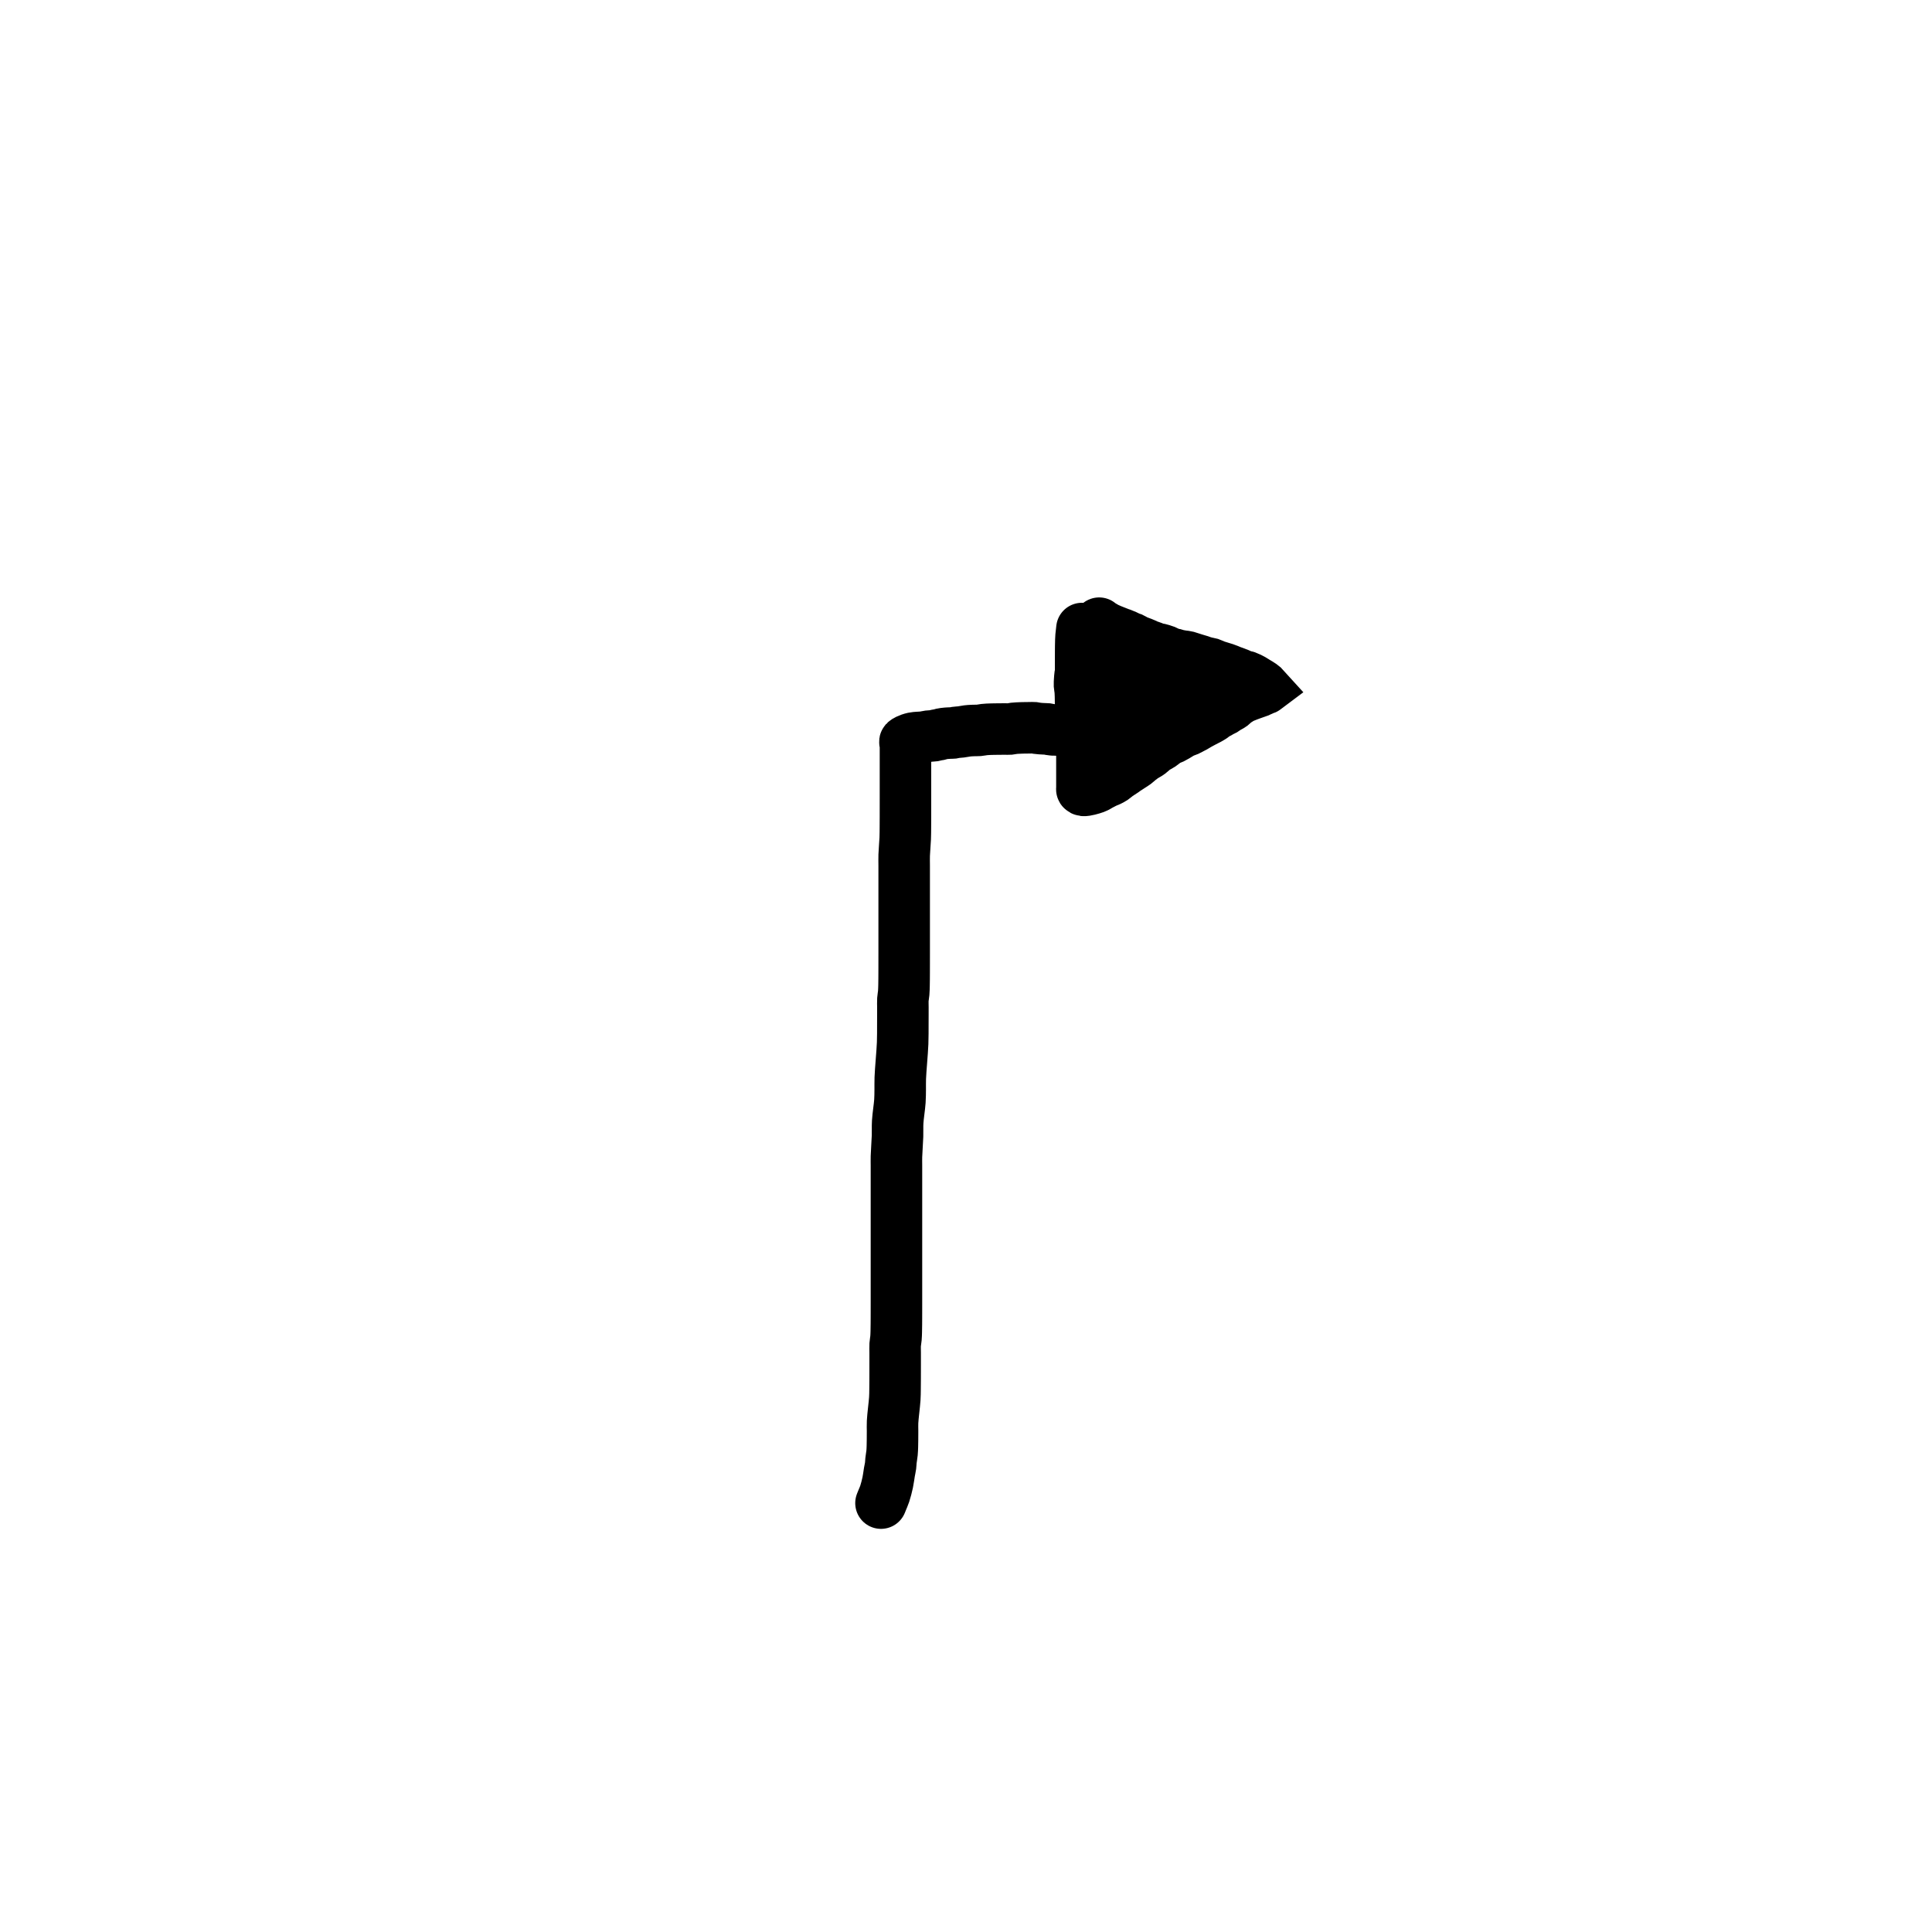 <?xml version="1.0" encoding="utf-8"?>
<!-- Generator: SketchAPI 2021.4.25.11 <https://api.sketch.io/> -->
<svg version="1.1" xmlns="http://www.w3.org/2000/svg" xmlns:xlink="http://www.w3.org/1999/xlink" xmlns:sketchjs="https://sketch.io/dtd/" sketchjs:metadata="eyJuYW1lIjoiYWRiMGQ1OGMtODRiOC00MjkwLTg1OTQtMzBmMWViNzI1YzcyLnNrZXRjaHBhZCIsInN1cmZhY2UiOnsibWV0aG9kIjoiZmlsbCIsImJsZW5kIjoibm9ybWFsIiwiZW5hYmxlZCI6dHJ1ZSwib3BhY2l0eSI6MSwidHlwZSI6InBhdHRlcm4iLCJwYXR0ZXJuIjp7InR5cGUiOiJwYXR0ZXJuIiwicmVmbGVjdCI6Im5vLXJlZmxlY3QiLCJyZXBlYXQiOiJyZXBlYXQiLCJzbW9vdGhpbmciOmZhbHNlLCJzcmMiOiJ0cmFuc3BhcmVudExpZ2h0Iiwic3giOjEsInN5IjoxLCJ4MCI6MC41LCJ4MSI6MSwieTAiOjAuNSwieTEiOjF9fSwiY2xpcFBhdGgiOnsiZW5hYmxlZCI6dHJ1ZSwic3R5bGUiOnsic3Ryb2tlU3R5bGUiOiJibGFjayIsImxpbmVXaWR0aCI6MX19LCJkZXNjcmlwdGlvbiI6Ik1hZGUgd2l0aCBTa2V0Y2hwYWQiLCJtZXRhZGF0YSI6e30sImV4cG9ydERQSSI6NzIsImV4cG9ydEZvcm1hdCI6InBuZyIsImV4cG9ydFF1YWxpdHkiOjAuOTUsInVuaXRzIjoicHgiLCJ3aWR0aCI6MTg0NSwiaGVpZ2h0IjoxOTA3LCJwYWdlcyI6W3sid2lkdGgiOjE4NDUsImhlaWdodCI6MTkwN31dLCJ1dWlkIjoiMDg2NWQ0NmYtYzFmMC00OGQ0LWIxNWYtM2E2MWUzMDg5MGQ1In0=" width="1000" height="1000" viewBox="0 0 1200 1500" sketchjs:version="2021.4.25.11">
<path sketchjs:tool="pencil" style="fill: none; stroke: #000000; mix-blend-mode: source-over; stroke-dasharray: none; stroke-dashoffset: 0; stroke-linecap: round; stroke-linejoin: miter; stroke-miterlimit: 4; stroke-opacity: 1; stroke-width: 40;" d="M0 602.02 C0 602.02 0.53 600.69 0.89 599.8 1.42 598.47 2.25 596.73 2.89 594.8 3.72 592.28 4.62 588.81 5.23 585.92 5.81 583.21 6.11 580.32 6.52 577.98 6.84 576.12 7.24 574.55 7.45 572.97 7.63 571.58 7.6 570.47 7.76 569.01 7.95 567.21 8.41 564.91 8.59 562.99 8.75 561.26 8.79 559.67 8.85 558.01 8.91 556.35 8.92 554.82 8.94 553.02 8.97 550.88 8.97 548.35 8.98 546.02 8.99 543.69 8.85 541.89 8.99 539.02 9.21 534.4 10.42 525.61 10.71 521 10.89 518.14 10.87 516.35 10.91 514.02 10.95 511.69 10.96 509.35 10.97 507.02 10.98 504.69 10.98 502.35 10.99 500.02 10.99 497.69 11 495.43 11 493.02 11 490.44 11 487.5 11 485.02 11 482.88 10.88 480.93 11 479.02 11.11 477.27 11.49 475.67 11.63 473.99 11.77 472.33 11.81 470.75 11.86 469.01 11.92 467.11 11.93 464.93 11.95 463.02 11.97 461.28 11.97 459.69 11.98 458.02 11.99 456.35 11.99 454.93 11.99 453.02 11.99 450.46 12 446.93 12 444.02 12 441.27 12 438.69 12 436.02 12 433.35 12 430.5 12 428.02 12 425.88 12 424.22 12 422.02 12 419.32 12 415.72 12 413.02 12 410.82 12 409.1 12 407.02 12 404.78 12 402.26 12 400.02 12 397.94 12 396.32 12 394.02 12 390.9 12 386.77 12 383.02 12 379.11 12 375.31 12 371.02 12 366.07 12 358.84 12 355.02 12 352.88 12 351.97 12 350.02 12 347.26 12 343.06 12 340.02 12 337.48 11.93 335.83 12 333.02 12.11 328.77 12.68 321.85 12.84 317.01 12.97 313 12.73 310.02 12.97 306.02 13.26 301.18 14.37 294.58 14.68 290 14.91 286.58 14.87 284.02 14.92 281.02 14.97 278.02 14.84 275.82 14.98 272.02 15.22 265.43 16.5 252.55 16.8 245.01 17.01 239.59 16.93 235.04 16.96 231.02 16.98 227.98 16.98 225.5 16.99 223.02 17 220.88 17 219.02 17 217.02 17 215.02 16.88 212.93 17 211.02 17.11 209.27 17.48 207.74 17.63 205.99 17.79 204.09 17.83 201.91 17.88 200.01 17.93 198.27 17.93 196.68 17.95 195.02 17.97 193.35 17.97 191.83 17.98 190.02 17.99 187.88 17.99 185.43 17.99 183.02 17.99 180.44 18 177.37 18 175.02 18 173.16 18 172.08 18 170.02 18 166.7 18 160.69 18 157.02 18 154.33 18 152.03 18 150.02 18 148.5 18 147.43 18 146.02 18 144.45 18 142.69 18 141.02 18 139.35 18 137.76 18 136.02 18 134.11 18 132.1 18 130.02 18 127.78 18 125.43 18 123.02 18 120.44 18 117.69 18 115.02 18 112.35 18 109.69 18 107.02 18 104.35 17.91 102.01 18 99.02 18.12 95.21 18.66 89.95 18.81 86.01 18.94 82.74 18.92 79.93 18.95 77.02 18.98 74.28 18.98 72.06 18.99 69.02 19 65 19 58.51 19 55.02 19 52.93 19 51.93 19 50.02 19 47.46 19 43.58 19 41.02 19 39.11 19 37.59 19 36.02 19 34.61 19 33.58 19 32.02 19 29.81 19 25.8 19 24.02 19 23.13 19 22.69 19 22.02 19 21.35 19 20.75 19 20.02 19 19.12 19 17.92 19 17.02 19 16.29 19 15.57 19 15.02 19 14.63 19 14.35 19 14.02 19 13.69 19.04 13.36 19 13.02 18.96 12.66 18.81 12.28 18.73 11.93 18.66 11.6 18.52 11.19 18.55 10.97 18.57 10.85 18.59 10.81 18.68 10.71 18.92 10.44 19.69 9.96 20.45 9.6 21.62 9.04 23.36 8.37 25.16 7.99 27.42 7.51 30.83 7.58 33.01 7.28 34.58 7.07 35.71 6.72 37.05 6.55 38.37 6.38 39.91 6.43 41.01 6.25 41.82 6.12 42.53 5.85 43.09 5.73 43.47 5.65 43.73 5.61 44.05 5.56 44.37 5.51 44.65 5.5 45.03 5.42 45.6 5.3 46.43 4.98 47.11 4.83 47.76 4.68 48.39 4.6 49.04 4.51 49.69 4.42 50.46 4.36 51.01 4.31 51.4 4.28 51.62 4.26 52.01 4.24 52.56 4.21 53.34 4.17 54 4.15 54.67 4.13 55.33 4.18 56 4.1 56.69 4.02 57.27 3.77 58.07 3.65 59.17 3.48 60.62 3.46 62.01 3.29 63.59 3.09 65.75 2.65 67.04 2.49 67.85 2.39 68.28 2.35 69.01 2.3 69.9 2.24 70.93 2.2 72 2.16 73.24 2.12 74.67 2.19 76 2.08 77.34 1.97 78.79 1.61 80.03 1.47 81.1 1.35 82.02 1.3 83.01 1.24 84.01 1.18 84.93 1.16 86 1.13 87.24 1.1 88.76 1.09 90 1.07 91.07 1.06 92.1 1.05 93 1.04 93.73 1.03 94.33 1.03 95 1.03 95.67 1.03 96.27 1.03 97 1.03 97.9 1.03 99 1.1 100 1.02 101.01 0.93 101.9 0.64 103.04 0.51 104.49 0.34 106.73 0.26 108.01 0.2 108.82 0.16 109.16 0.15 110 0.13 111.46 0.09 114.34 0.06 116 0.05 117.17 0.04 118.1 -0.05 119 0.04 119.75 0.11 120.31 0.33 121.06 0.44 121.95 0.57 123.12 0.66 124.01 0.73 124.74 0.79 125.46 0.81 126.01 0.84 126.4 0.86 126.61 0.88 127 0.89 127.55 0.91 128.33 0.86 129 0.94 129.69 1.02 130.39 1.26 131.07 1.38 131.73 1.49 132.48 1.58 133.02 1.64 133.4 1.68 133.55 1.7 134.01 1.73 135.03 1.8 137.43 1.65 139 1.91 140.46 2.15 141.87 2.87 143.13 3.15 144.17 3.38 145.32 3.49 146.03 3.58 146.45 3.63 147.02 3.69 147.02 3.69 " transform="matrix(1,0,0,1,534,564.983)"/>
<path sketchjs:tool="pencil" style="fill: none; stroke: #000000; mix-blend-mode: source-over; stroke-dasharray: none; stroke-dashoffset: 0; stroke-linecap: round; stroke-linejoin: miter; stroke-miterlimit: 4; stroke-opacity: 1; stroke-width: 40;" d="M1.91 4.16 C1.91 4.16 1.91 4.16 1.91 4.16 1.91 4.16 1.38 8.52 1.24 10.18 1.14 11.35 1.12 12.05 1.08 13.17 1.03 14.62 0.99 16.59 0.97 18.16 0.95 19.57 0.95 20.75 0.94 22.16 0.93 23.73 0.92 25.71 0.92 27.16 0.92 28.29 0.92 29.16 0.92 30.16 0.92 31.16 0.91 32.26 0.91 33.16 0.91 33.89 0.91 34.43 0.91 35.16 0.91 36.06 1 37.26 0.91 38.16 0.84 38.92 0.61 39.42 0.5 40.22 0.34 41.32 0.24 42.85 0.16 44.17 0.08 45.5 -0.05 46.93 0.02 48.17 0.08 49.25 0.36 50.3 0.47 51.2 0.56 51.93 0.6 52.45 0.65 53.18 0.71 54.07 0.75 55.27 0.78 56.17 0.81 56.9 0.82 57.44 0.83 58.17 0.85 59.07 0.86 60.26 0.87 61.16 0.88 61.89 0.82 62.43 0.89 63.16 0.97 64.07 1.29 65.3 1.41 66.21 1.51 66.94 1.55 67.37 1.61 68.18 1.7 69.46 1.76 71.6 1.8 73.17 1.84 74.57 1.85 75.76 1.86 77.16 1.88 78.73 1.88 80.49 1.89 82.16 1.9 83.83 1.9 85.59 1.9 87.16 1.9 88.57 1.91 89.83 1.91 91.16 1.91 92.49 1.91 93.92 1.91 95.16 1.91 96.23 1.91 97.16 1.91 98.16 1.91 99.16 1.91 100.26 1.91 101.16 1.91 101.89 1.91 102.43 1.91 103.16 1.91 104.06 1.91 105.26 1.91 106.16 1.91 106.89 1.91 107.61 1.91 108.16 1.91 108.55 1.91 108.74 1.91 109.16 1.91 109.89 1.91 111.26 1.91 112.16 1.91 112.89 1.91 113.49 1.91 114.16 1.91 114.83 1.91 115.49 1.91 116.16 1.91 116.83 1.91 117.61 1.91 118.16 1.91 118.55 1.91 118.83 1.91 119.16 1.91 119.49 1.91 119.77 1.91 120.16 1.91 120.71 1.91 121.61 1.91 122.16 1.91 122.55 1.91 122.77 1.91 123.16 1.91 123.71 1.91 124.49 1.91 125.16 1.91 125.83 1.91 126.61 1.91 127.16 1.91 127.55 1.91 127.83 1.91 128.16 1.91 128.49 1.75 128.9 1.91 129.16 2.11 129.48 2.58 129.74 3.23 129.82 4.84 130.01 9.63 128.7 11.99 127.83 13.72 127.19 15.1 126.18 16.26 125.57 17.05 125.16 17.59 124.88 18.25 124.54 18.91 124.2 19.51 123.87 20.24 123.53 21.11 123.13 22.17 122.79 23.14 122.32 24.18 121.82 25.25 121.28 26.28 120.6 27.39 119.87 28.33 118.9 29.55 118.02 30.99 116.98 33.37 115.55 34.41 114.82 34.92 114.46 35.01 114.34 35.52 113.98 36.56 113.25 38.97 111.74 40.4 110.8 41.52 110.06 42.41 109.57 43.41 108.82 44.49 108.01 45.57 106.94 46.62 106.1 47.59 105.33 48.63 104.55 49.5 103.95 50.18 103.48 50.75 103.15 51.38 102.77 52.02 102.39 52.76 102.01 53.31 101.66 53.74 101.38 54.01 101.2 54.44 100.87 55.05 100.4 56.01 99.58 56.6 99.08 57.02 98.72 57.25 98.47 57.66 98.15 58.17 97.75 58.73 97.35 59.45 96.89 60.48 96.23 62.22 95.38 63.31 94.66 64.17 94.09 64.73 93.56 65.52 92.98 66.42 92.32 67.39 91.5 68.46 90.9 69.59 90.27 70.98 89.91 72.15 89.34 73.25 88.8 74.25 88.21 75.28 87.61 76.32 87.01 77.44 86.26 78.35 85.73 79.07 85.31 79.53 85 80.3 84.64 81.34 84.16 82.91 83.74 84.1 83.21 85.22 82.71 86.32 82.04 87.25 81.56 87.99 81.18 88.51 80.94 89.24 80.54 90.16 80.03 91.41 79.23 92.33 78.7 93.05 78.29 93.63 77.98 94.29 77.62 94.94 77.27 95.6 76.92 96.26 76.57 96.92 76.22 97.59 75.88 98.25 75.54 98.91 75.2 99.51 74.93 100.24 74.53 101.16 74.02 102.4 73.32 103.33 72.69 104.14 72.14 104.73 71.51 105.53 71 106.37 70.46 107.55 69.98 108.26 69.56 108.73 69.28 108.92 69.08 109.4 68.81 110.12 68.4 111.35 67.97 112.21 67.46 113.02 66.99 113.59 66.44 114.45 65.89 115.55 65.19 117.21 64.49 118.31 63.66 119.27 62.93 119.9 61.93 120.77 61.26 121.58 60.63 122.45 60.26 123.34 59.71 124.31 59.11 125.49 58.21 126.38 57.78 127.01 57.47 127.49 57.4 128.08 57.17 128.74 56.92 129.39 56.62 130.14 56.32 131.03 55.97 132.11 55.57 133.1 55.21 134.09 54.85 135.08 54.51 136.08 54.16 137.07 53.82 138.31 53.46 139.07 53.14 139.56 52.93 139.88 52.7 140.24 52.54 140.54 52.4 140.8 52.35 141.1 52.21 141.46 52.04 141.91 51.76 142.27 51.59 142.57 51.45 142.83 51.36 143.12 51.26 143.42 51.16 143.8 51.09 144.03 50.99 144.18 50.92 144.38 50.77 144.38 50.77 144.38 50.77 144.38 50.77 144.38 50.77 144.38 50.77 143.49 49.78 142.99 49.33 142.46 48.86 141.87 48.42 141.28 48 140.68 47.58 140.06 47.19 139.43 46.8 138.8 46.41 138.21 46.11 137.5 45.68 136.59 45.13 135.6 44.4 134.45 43.76 133.04 42.99 131.03 41.95 129.62 41.46 128.59 41.1 127.78 41.15 126.84 40.83 125.8 40.48 124.7 39.83 123.65 39.39 122.66 38.97 121.7 38.62 120.71 38.25 119.72 37.88 118.63 37.53 117.73 37.18 116.98 36.89 116.43 36.62 115.68 36.32 114.79 35.97 113.92 35.63 112.72 35.22 110.9 34.6 107.77 33.79 105.77 33.06 104.21 32.49 102.94 31.72 101.68 31.33 100.67 31.02 99.81 30.99 98.85 30.76 97.85 30.52 96.72 30.23 95.81 29.94 95.05 29.7 94.54 29.46 93.73 29.19 92.63 28.83 91.01 28.39 89.79 28.02 88.72 27.69 87.78 27.39 86.77 27.07 85.77 26.75 84.65 26.32 83.76 26.09 83.06 25.91 82.5 25.83 81.86 25.73 81.21 25.63 80.66 25.62 79.89 25.5 78.78 25.33 76.98 25.01 75.86 24.73 75.04 24.52 74.53 24.25 73.77 24.07 72.89 23.86 71.77 23.9 70.88 23.62 70.05 23.36 69.33 22.86 68.6 22.5 67.91 22.16 67.43 21.83 66.6 21.5 65.36 21.01 63.03 20.34 61.78 20.04 61 19.85 60.51 19.85 59.86 19.69 59.18 19.52 58.37 19.28 57.78 19.05 57.33 18.87 57.12 18.69 56.61 18.48 55.7 18.1 53.65 17.53 52.75 17.14 52.24 16.92 52.06 16.76 51.58 16.54 50.83 16.19 49.66 15.71 48.68 15.32 47.7 14.93 46.61 14.58 45.72 14.22 44.97 13.92 44.42 13.7 43.67 13.34 42.73 12.88 41.45 12 40.54 11.61 39.88 11.33 39.29 11.27 38.77 11.06 38.33 10.89 38.04 10.71 37.6 10.49 37.02 10.2 36.14 9.72 35.6 9.49 35.26 9.34 35.08 9.32 34.73 9.18 34.19 8.97 33.23 8.52 32.68 8.32 32.32 8.19 32.14 8.17 31.78 8.05 31.23 7.86 30.55 7.58 29.71 7.25 28.4 6.74 26 5.81 24.7 5.27 23.87 4.92 23.34 4.68 22.66 4.37 21.98 4.06 21.21 3.74 20.63 3.43 20.18 3.19 19.91 2.98 19.47 2.72 18.91 2.39 18.09 1.97 17.53 1.63 17.09 1.36 16.76 1.13 16.39 0.86 16.01 0.59 15.28 0 15.28 0 15.28 0 15.28 0 15.28 0 " transform="matrix(1,0,0,1,688.09,483.836)"/>
<path sketchjs:tool="pencil" style="fill: none; stroke: #000000; mix-blend-mode: source-over; stroke-dasharray: none; stroke-dashoffset: 0; stroke-linecap: round; stroke-linejoin: miter; stroke-miterlimit: 4; stroke-opacity: 1; stroke-width: 40;" d="M4.66 0 C4.66 0 4.66 0 4.66 0 4.66 0 5.08 0.79 5.32 1.32 5.67 2.1 6.05 3.34 6.52 4.23 6.96 5.05 7.55 5.68 8.01 6.49 8.5 7.36 8.94 8.44 9.36 9.3 9.71 10.03 10.11 10.78 10.34 11.31 10.48 11.65 10.52 11.82 10.65 12.17 10.86 12.71 11.31 13.68 11.51 14.23 11.64 14.59 11.67 14.82 11.79 15.13 11.94 15.5 12.18 15.86 12.35 16.3 12.55 16.83 12.66 17.58 12.86 18.11 13.02 18.55 13.17 18.75 13.4 19.28 13.88 20.36 14.79 22.68 15.49 24.24 16.12 25.66 16.99 27.18 17.39 28.28 17.65 28.99 17.75 29.48 17.88 30.1 18.02 30.73 18.11 31.39 18.19 32.04 18.27 32.69 18.33 33.24 18.38 34.01 18.45 35.11 18.5 36.9 18.54 38 18.57 38.78 18.58 39.27 18.59 40 18.61 40.9 18.62 41.87 18.63 43 18.64 44.45 18.64 46.55 18.65 48 18.65 49.13 18.66 49.79 18.66 51 18.66 52.85 18.66 56.72 18.66 58 18.66 58.48 18.66 58.67 18.66 59 18.66 59.33 18.66 59.67 18.66 60 18.66 60.33 18.66 60.67 18.66 61 18.66 61.33 18.66 61.67 18.66 62 18.66 62.33 18.66 62.67 18.66 63 18.66 63.33 18.66 63.67 18.66 64 18.66 64.33 18.66 64.67 18.66 65 18.66 65.33 18.66 65.67 18.66 66 18.66 66.33 18.63 66.82 18.66 67 18.67 67.07 18.65 67.11 18.71 67.15 19.11 67.4 23.07 66.96 25.68 66.35 29.21 65.53 34.01 63.59 37.84 62.01 41.4 60.54 44.9 58.81 47.95 57.27 50.54 55.96 53.16 54.66 55.03 53.43 56.37 52.54 57.24 51.75 58.3 50.85 59.37 49.94 60.4 48.88 61.44 48.01 62.39 47.21 63.32 46.54 64.28 45.83 65.25 45.12 66.23 44.23 67.22 43.74 68.08 43.31 69.09 43.28 69.8 42.91 70.39 42.61 70.69 42.18 71.27 41.81 72.02 41.34 73.29 40.8 74 40.39 74.47 40.11 74.77 39.9 75.15 39.64 75.53 39.37 75.89 39.09 76.26 38.8 76.63 38.51 77.02 38.14 77.35 37.91 77.6 37.73 77.86 37.65 78.06 37.5 78.23 37.37 78.33 37.21 78.5 37.08 78.69 36.93 79.15 36.65 79.15 36.65 79.15 36.65 79.15 36.65 79.15 36.65 79.15 36.65 79.15 36.65 79.15 36.65 79.15 36.65 77.01 35.97 75.57 35.74 73.46 35.4 70.3 35.19 67.66 35.2 65 35.21 62.23 35.79 59.65 35.78 57.24 35.77 54.98 35.35 52.65 35.23 50.32 35.11 47.67 35.25 45.66 35.07 44.13 34.94 42.87 34.59 41.63 34.45 40.56 34.33 39.54 34.28 38.65 34.23 37.92 34.19 37.39 34.17 36.66 34.14 35.76 34.11 34.56 34.09 33.66 34.07 32.93 34.06 32.21 34.05 31.66 34.04 31.27 34.04 30.99 34.03 30.66 34.03 30.33 34.03 29.99 34.02 29.66 34.02 29.33 34.02 28.99 34.02 28.66 34.02 28.33 34.02 27.99 34.01 27.66 34.01 27.33 34.01 26.99 34.01 26.66 34.01 26.33 34.01 25.99 34.01 25.66 34.01 25.33 34.01 25.01 33.89 24.66 34.01 24.16 34.17 23.61 34.61 23.06 35.2 22.18 36.14 21.12 37.84 20.29 39.48 19.3 41.42 18.4 44.01 17.73 46.2 17.12 48.2 16.98 50.12 16.35 52.08 15.69 54.13 14.48 56.4 13.81 58.23 13.29 59.67 12.96 61.05 12.57 62.14 12.29 62.94 12.04 63.53 11.76 64.21 11.47 64.9 11.07 65.7 10.86 66.25 10.73 66.6 10.71 66.78 10.58 67.14 10.39 67.69 10.03 68.62 9.76 69.21 9.55 69.66 9.29 70.02 9.12 70.38 8.98 70.68 8.91 71 8.78 71.22 8.69 71.38 8.61 71.45 8.48 71.61 8.26 71.88 7.88 72.33 7.58 72.69 7.27 73.05 6.94 73.48 6.65 73.75 6.44 73.94 6.28 74.01 6.06 74.19 5.75 74.43 5.35 74.73 4.98 75.09 4.53 75.54 4.02 76.23 3.6 76.71 3.26 77.1 2.98 77.41 2.66 77.76 2.34 78.11 2 78.54 1.7 78.8 1.48 78.99 1.32 79.06 1.09 79.24 0.78 79.48 0 80.12 0 80.12 " transform="matrix(1,0,0,1,701.337,497)"/>
</svg>